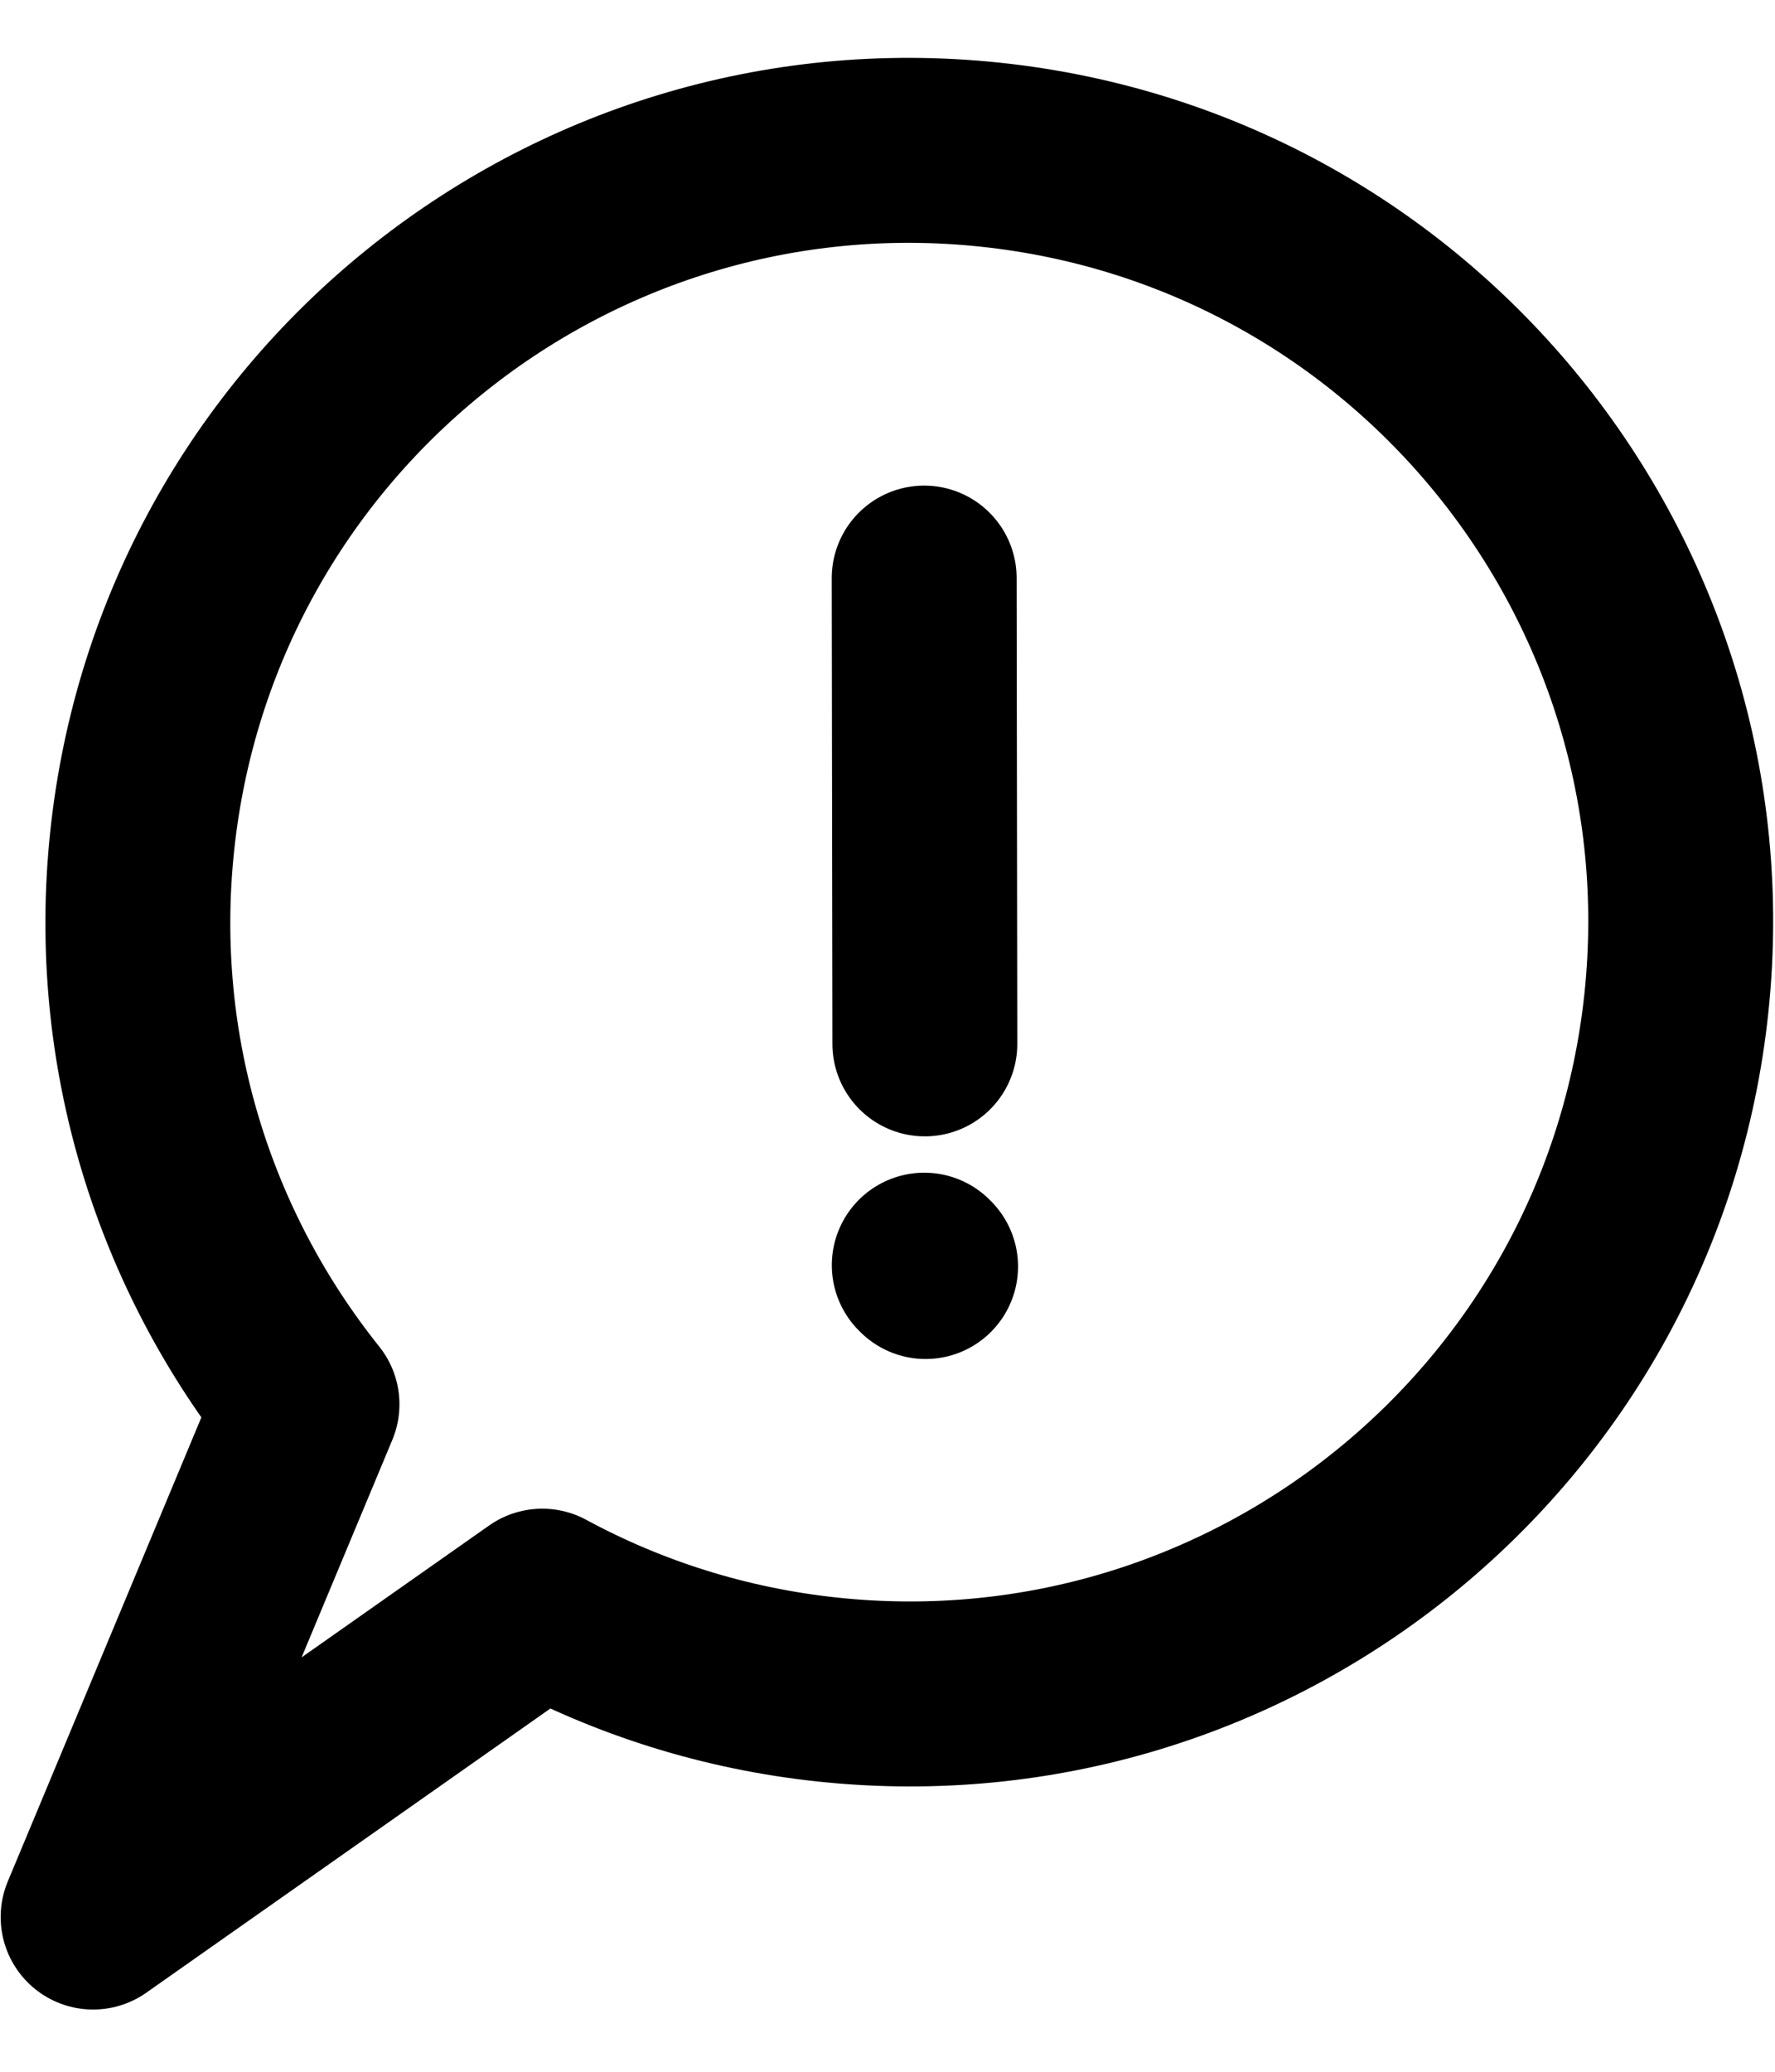 <svg width="24" height="28" viewBox="0 0 24 28" fill="none" xmlns="http://www.w3.org/2000/svg">
<path d="M11.204 22.836C16.933 23.438 22.065 19.282 22.667 13.553C23.27 7.825 19.114 2.692 13.385 2.09C7.656 1.488 2.524 5.644 1.922 11.373C1.623 14.215 2.496 16.911 4.151 18.979L1.259 25.909L7.332 21.64C8.498 22.271 9.804 22.689 11.204 22.836Z" stroke="black" stroke-width="2.5" stroke-linejoin="round"/>
<path d="M12.505 14.108L12.496 7.813" stroke="black" stroke-width="2.5" stroke-miterlimit="10" stroke-linecap="round"/>
<path d="M12.515 17.117L12.497 17.099" stroke="black" stroke-width="2.5" stroke-miterlimit="10" stroke-linecap="round"/>
</svg>
